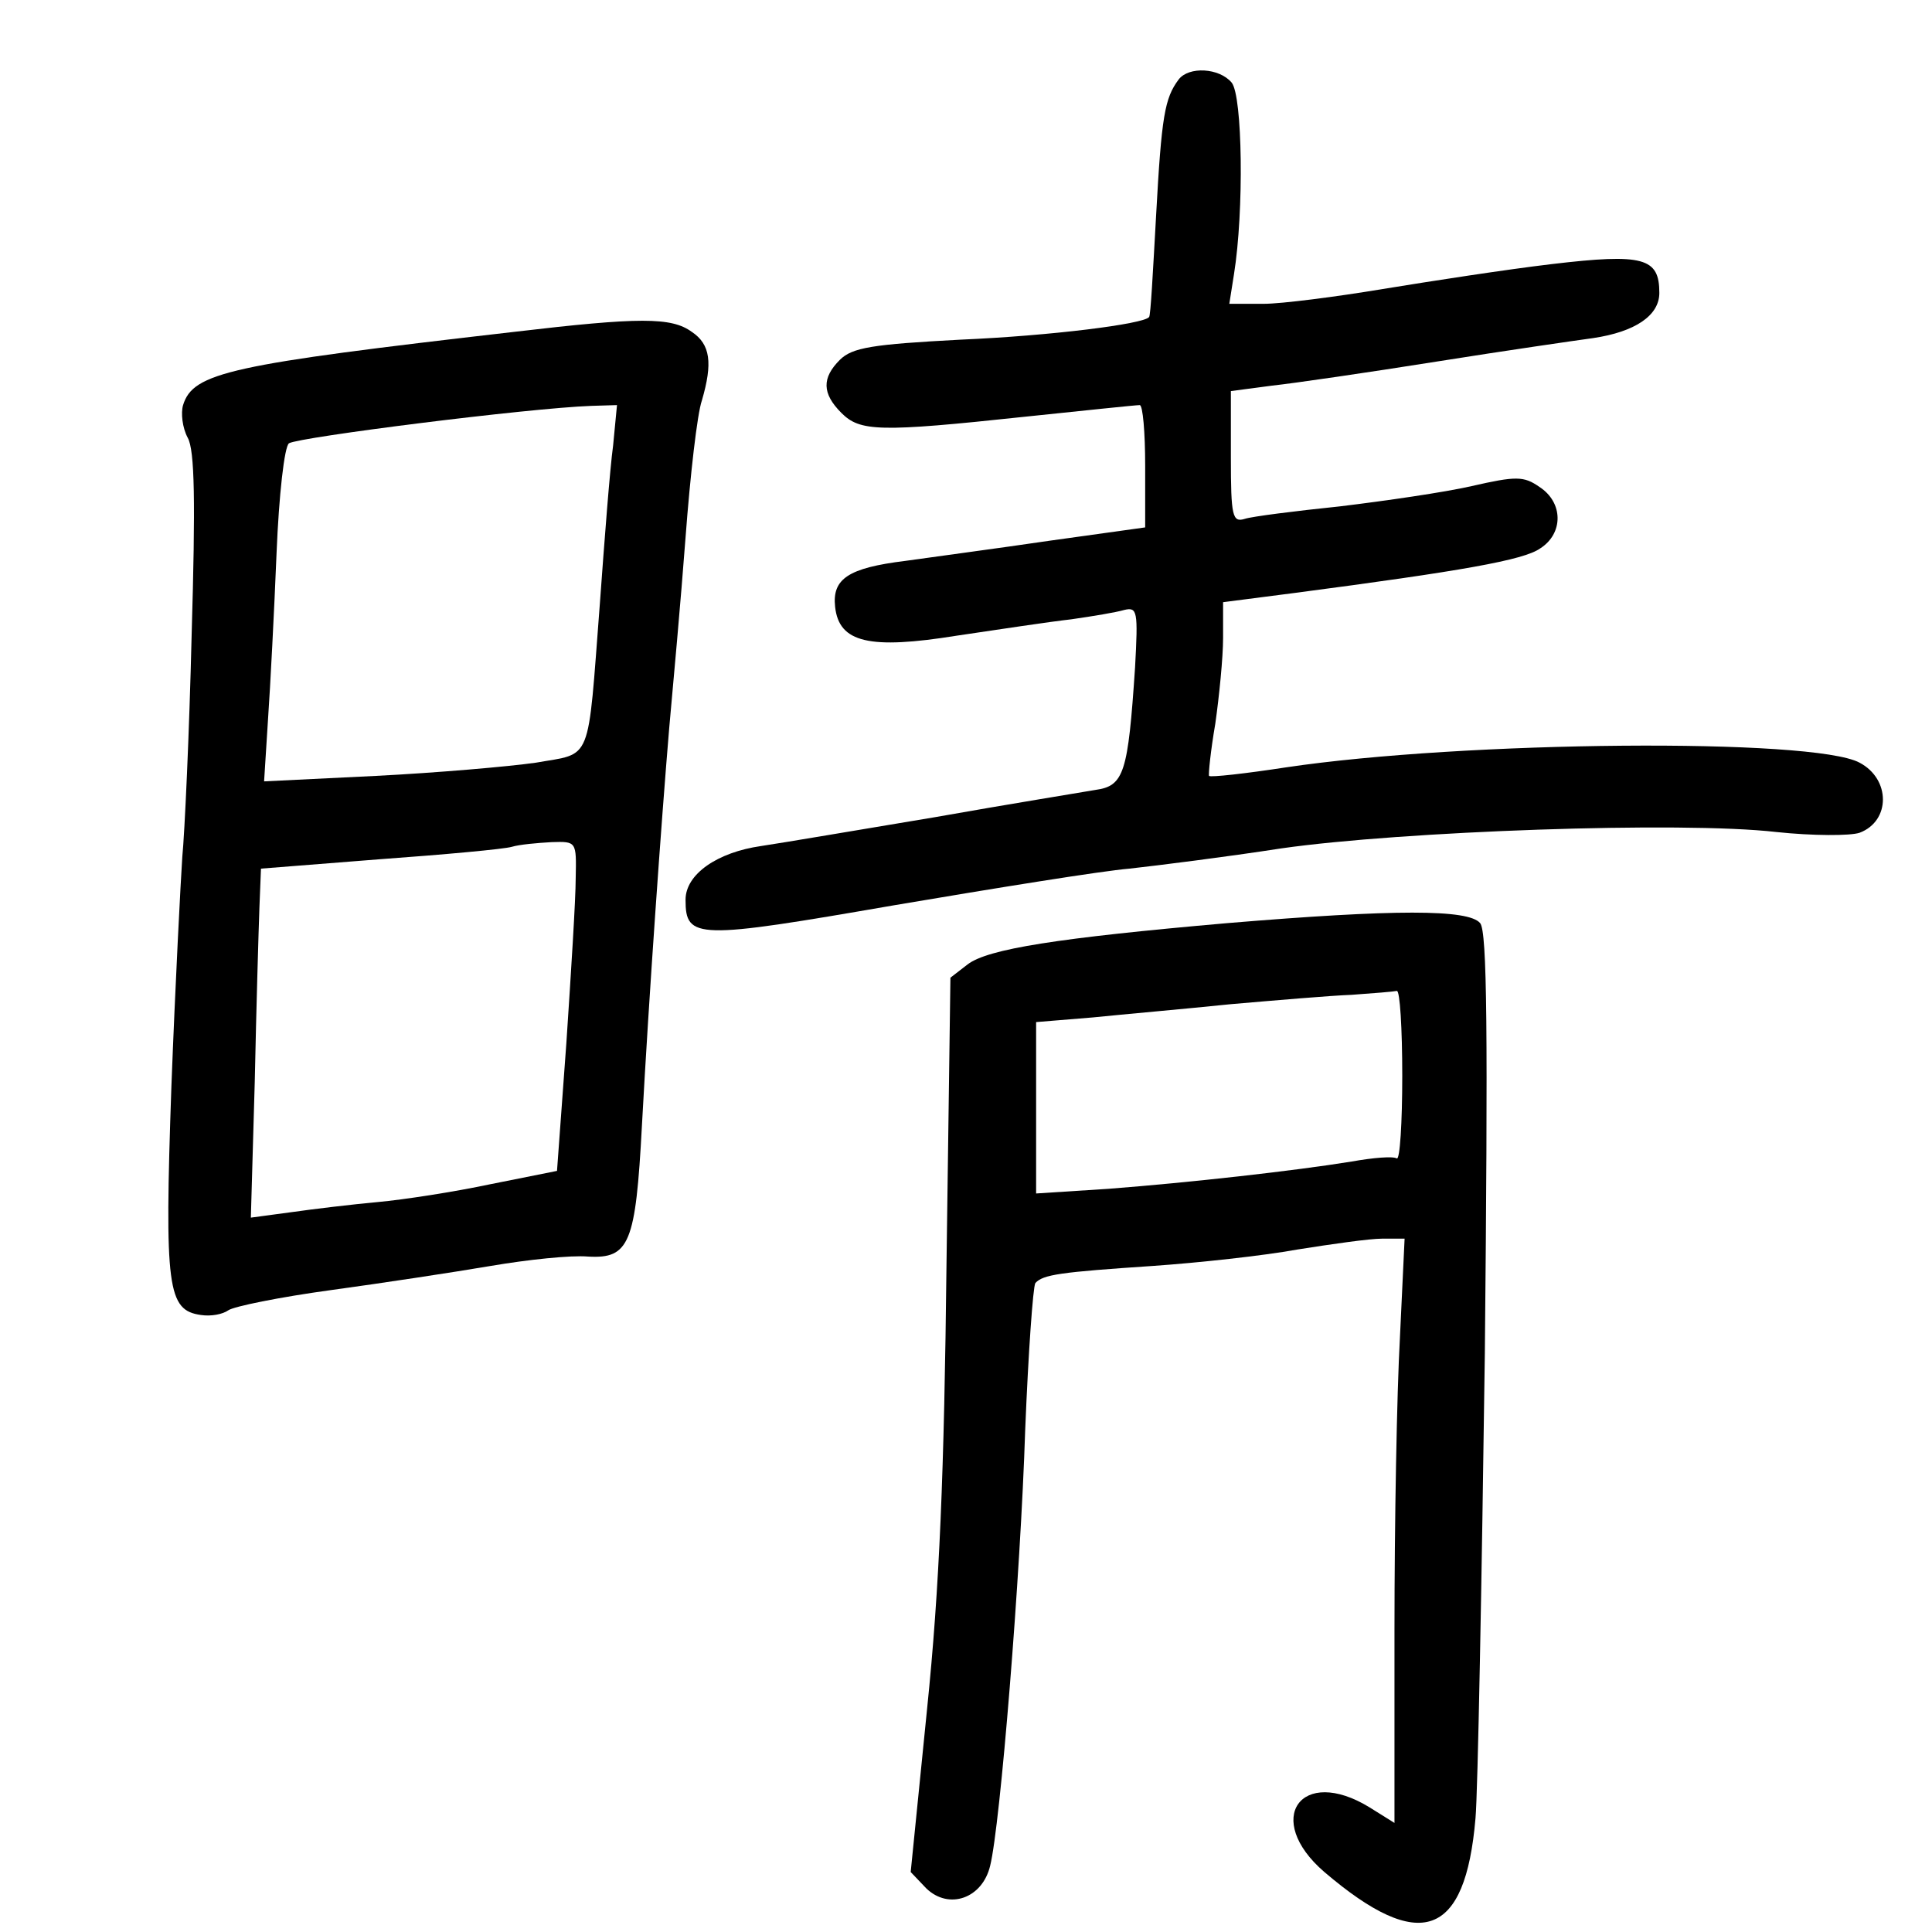 <?xml version="1.0" standalone="no"?>
<!DOCTYPE svg PUBLIC "-//W3C//DTD SVG 20010904//EN"
 "http://www.w3.org/TR/2001/REC-SVG-20010904/DTD/svg10.dtd">
<svg version="1.0" xmlns="http://www.w3.org/2000/svg"
 width="248pt" height="248pt" viewBox="0 0 248 248"
 preserveAspectRatio="xMidYMid meet">
<g transform="translate(0,248) scale(0.1,-0.1)"
fill="#000000" stroke="none">
<path d="M1513 2378 c-18 -24 -22 -47 -29 -175 -4 -71 -7 -129 -9 -130 -7 -9
-126 -24 -242 -29 -113 -6 -139 -10 -155 -26 -23 -23 -23 -43 2 -68 24 -24 48
-25 235 -5 77 8 143 15 148 15 4 0 7 -35 7 -78 l0 -79 -122 -17 c-68 -10 -151
-21 -186 -26 -73 -9 -94 -23 -90 -59 5 -46 44 -55 156 -37 54 8 120 18 147 21
28 4 58 9 68 12 17 4 18 -1 14 -74 -9 -135 -14 -152 -51 -157 -17 -3 -110 -18
-206 -35 -96 -16 -196 -33 -223 -37 -56 -8 -97 -36 -97 -69 0 -51 14 -51 268
-7 130 22 266 44 302 47 36 4 124 15 195 26 154 22 513 35 635 21 47 -5 95 -5
107 -1 40 15 40 69 0 90 -59 32 -508 28 -736 -6 -52 -8 -97 -13 -99 -11 -1 2
2 32 8 67 5 35 10 85 10 110 l0 46 93 12 c213 28 293 42 314 57 30 19 30 59
-1 79 -20 14 -30 14 -87 1 -35 -8 -111 -19 -169 -26 -58 -6 -113 -13 -122 -16
-16 -5 -18 3 -18 79 l0 85 53 7 c28 3 124 17 212 31 88 14 178 27 200 30 54 8
85 29 85 58 0 45 -20 51 -138 37 -59 -7 -156 -22 -217 -32 -60 -10 -130 -19
-153 -19 l-44 0 6 38 c13 81 11 229 -3 246 -16 19 -55 21 -68 4z"/>
<path d="M660 2054 c-365 -42 -412 -52 -425 -94 -3 -10 -1 -29 6 -42 9 -16 10
-82 5 -253 -3 -126 -9 -255 -12 -285 -2 -30 -9 -163 -14 -295 -9 -259 -5 -287
38 -293 13 -2 28 1 35 6 7 5 66 17 132 26 66 9 158 23 205 31 47 8 103 14 125
12 53 -3 61 17 69 168 9 166 25 391 35 510 5 55 15 165 21 245 6 80 15 159 21
176 14 48 11 72 -13 88 -26 19 -67 19 -228 0z m127 -146 c-4 -29 -11 -120 -17
-203 -16 -208 -9 -191 -82 -204 -35 -5 -127 -13 -206 -17 l-143 -7 5 79 c3 43
8 140 11 214 3 74 10 137 16 141 14 8 306 45 388 48 l33 1 -5 -52z m-48 -555
c0 -27 -6 -122 -12 -212 l-12 -164 -85 -17 c-47 -10 -112 -20 -145 -23 -33 -3
-83 -9 -111 -13 l-52 -7 5 174 c2 96 5 197 6 224 l2 50 152 12 c83 6 160 13
170 16 10 3 33 5 51 6 32 1 32 1 31 -46z"/>
<path d="M1575 1295 c-217 -19 -307 -33 -333 -53 l-22 -17 -5 -365 c-3 -272
-9 -418 -25 -574 l-21 -209 20 -21 c29 -28 72 -13 82 29 13 52 39 372 45 560
4 99 10 183 13 188 10 11 32 14 151 22 58 4 141 13 185 21 44 7 93 14 109 14
l29 0 -6 -127 c-4 -71 -7 -239 -7 -375 l0 -248 -32 20 c-88 54 -137 -15 -58
-83 123 -105 181 -84 194 69 3 33 8 301 12 597 4 413 3 541 -6 552 -15 18
-109 18 -325 0z m225 -196 c0 -60 -3 -108 -7 -106 -5 3 -30 1 -58 -4 -74 -12
-208 -27 -312 -35 l-93 -6 0 110 0 110 73 6 c39 4 119 11 177 17 58 5 128 11
155 12 28 2 53 4 58 5 4 1 7 -48 7 -109z"/>
</g>
</svg>
